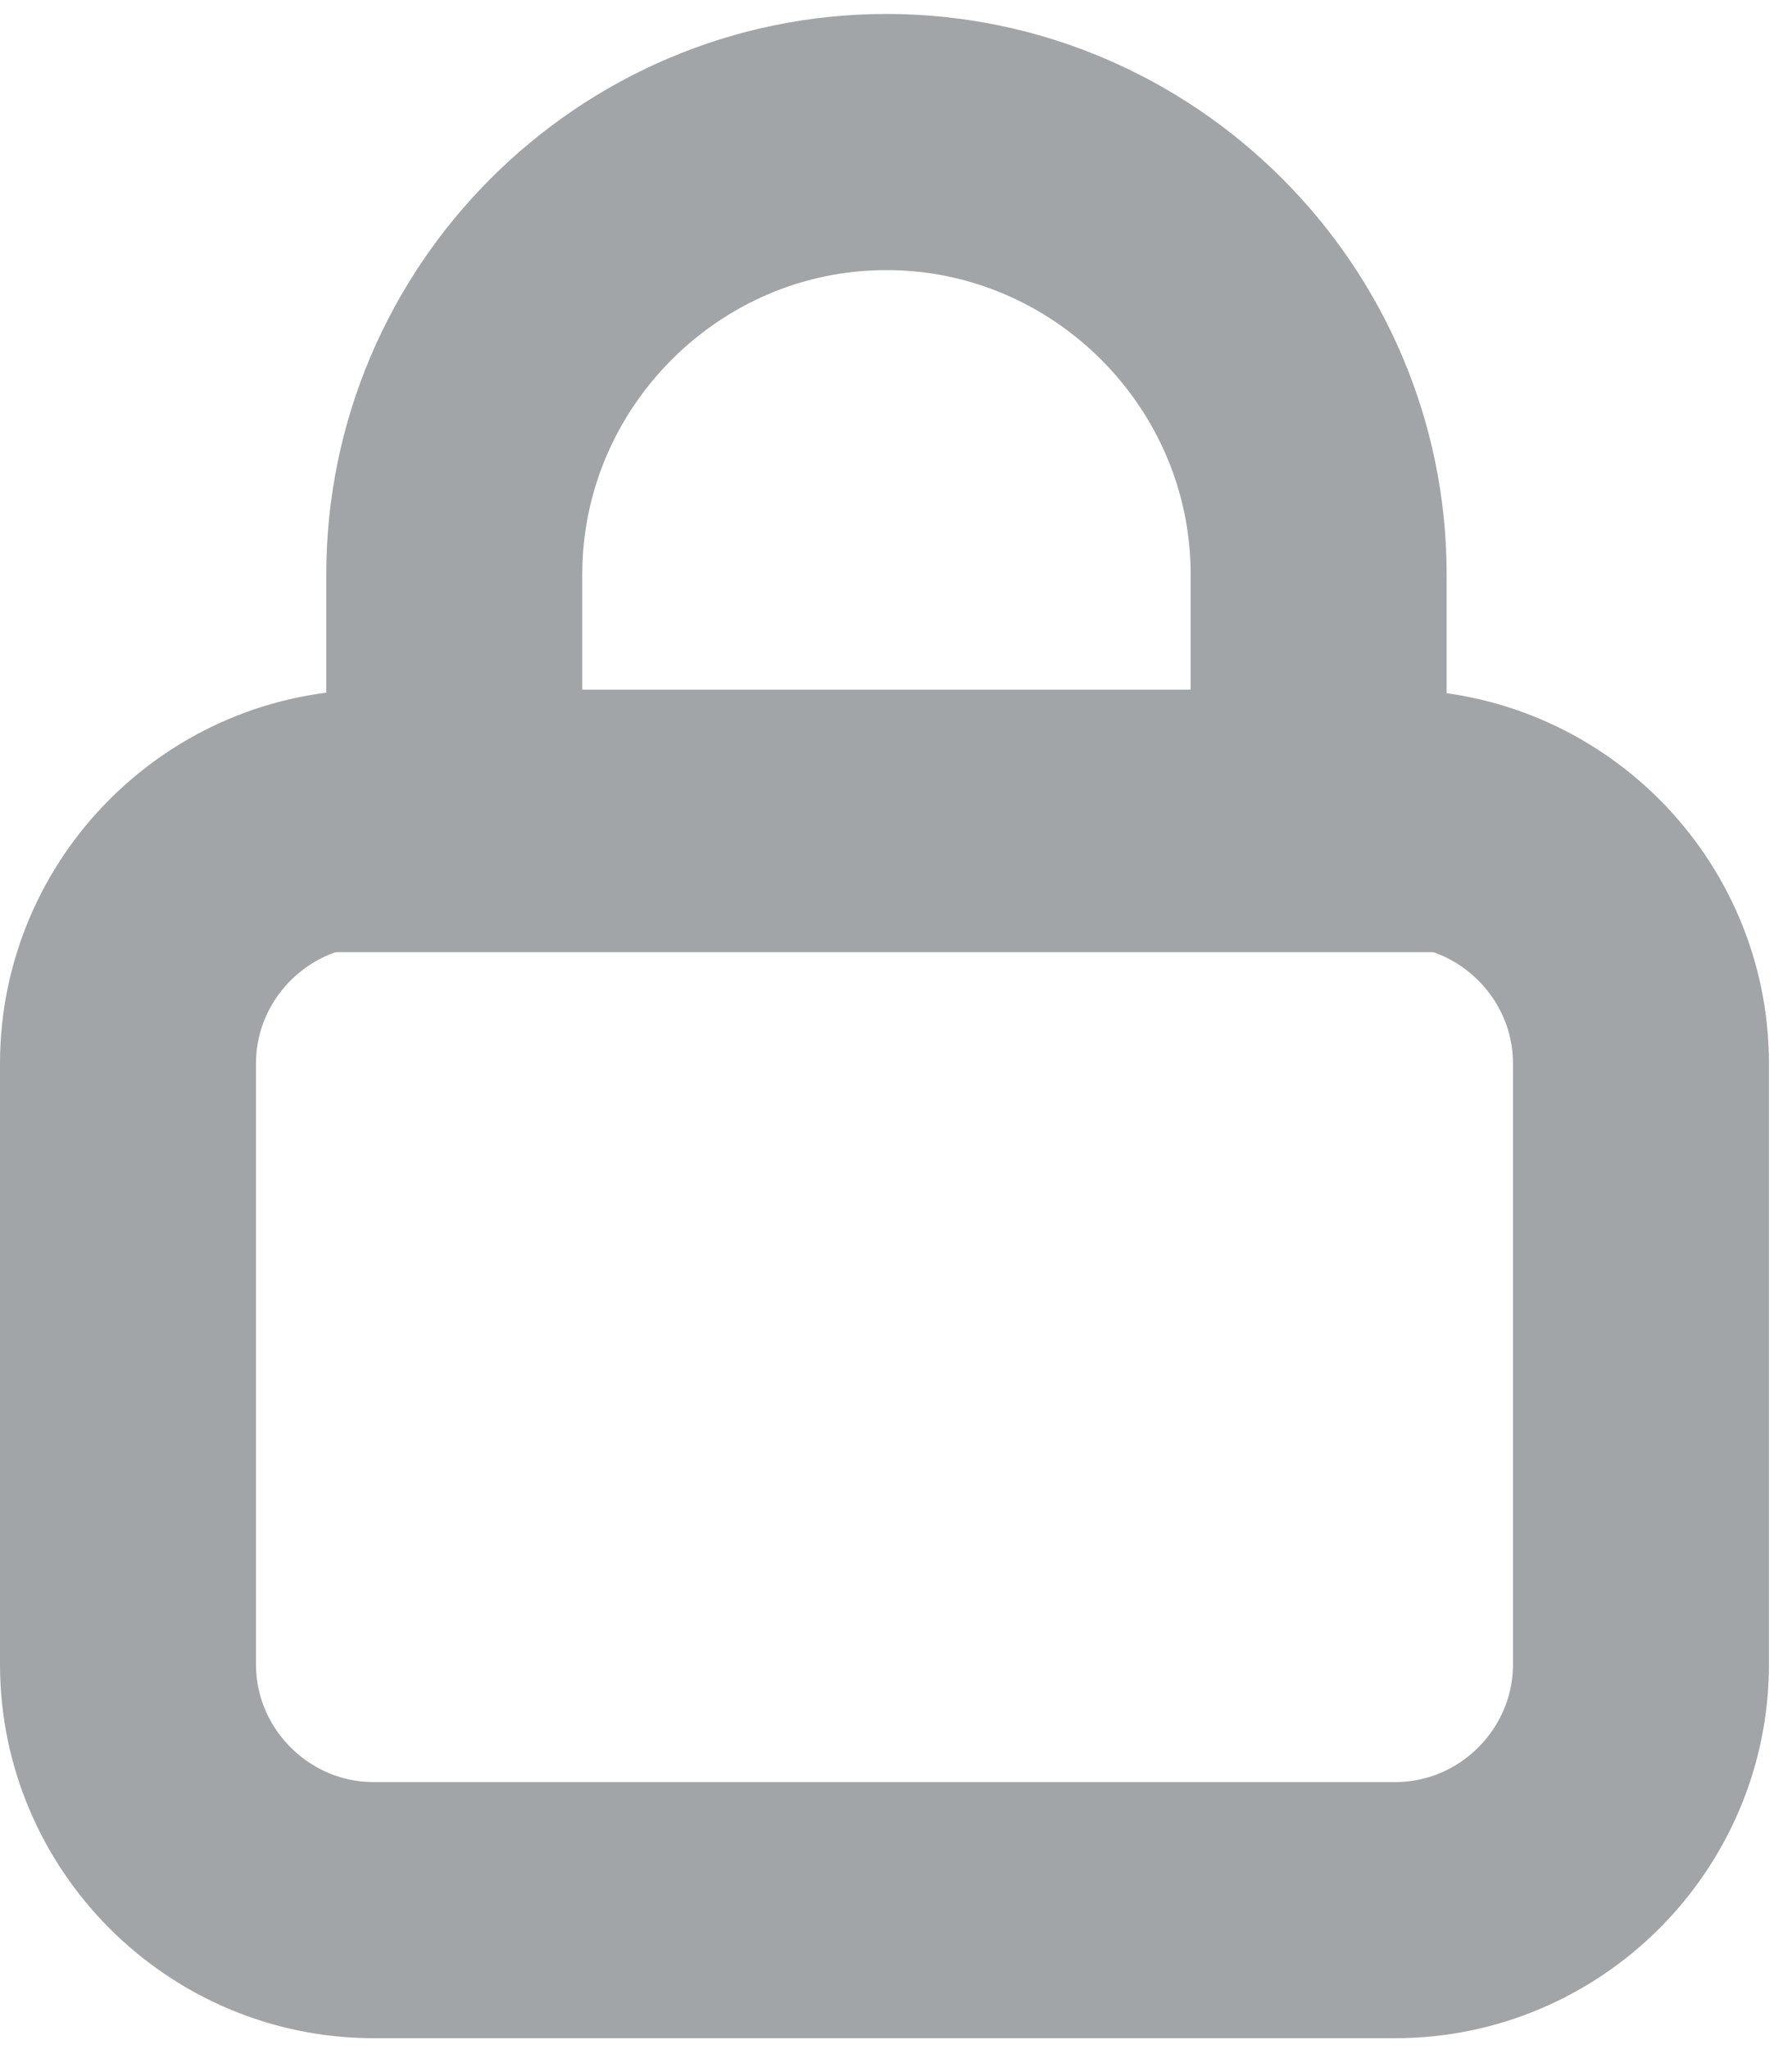 <?xml version="1.0" encoding="UTF-8"?>
<svg width="14px" height="16px" viewBox="0 0 14 16" version="1.1" xmlns="http://www.w3.org/2000/svg" xmlns:xlink="http://www.w3.org/1999/xlink">
    <!-- Generator: sketchtool 51.2 (57519) - http://www.bohemiancoding.com/sketch -->
    <title>490822B4-16F6-4F6E-9000-1976C68E59CF-669-0000C902C8E02221@1x</title>
    <desc>Created with sketchtool.</desc>
    <defs></defs>
    <g id="Page-1" stroke="none" stroke-width="1" fill="none" fill-rule="evenodd">
        <g id="Style-guide" transform="translate(-718, -1027)" stroke="#A1A5A8" stroke-width="2">
            <g id="icon/password" transform="translate(719, 1028)">
                <g>
                    <path d="M9.9,5.385 L1.919,5.385 C0.864,5.385 0,6.248 0,7.304 L0,11.996 C0,13.052 0.864,13.915 1.919,13.915 L9.9,13.915 C10.956,13.915 11.82,13.052 11.82,11.996 L11.82,7.304 C11.82,6.248 10.956,5.385 9.9,5.385 Z" id="Stroke-1"></path>
                    <path d="M9.302,3.486 C9.302,1.629 7.782,0.109 5.925,0.109 C4.068,0.109 2.549,1.629 2.549,3.486 L2.549,5.435 L9.302,5.435 L9.302,3.486 Z" id="Stroke-3"></path>
                </g>
            </g>
        </g>
    </g>
</svg>